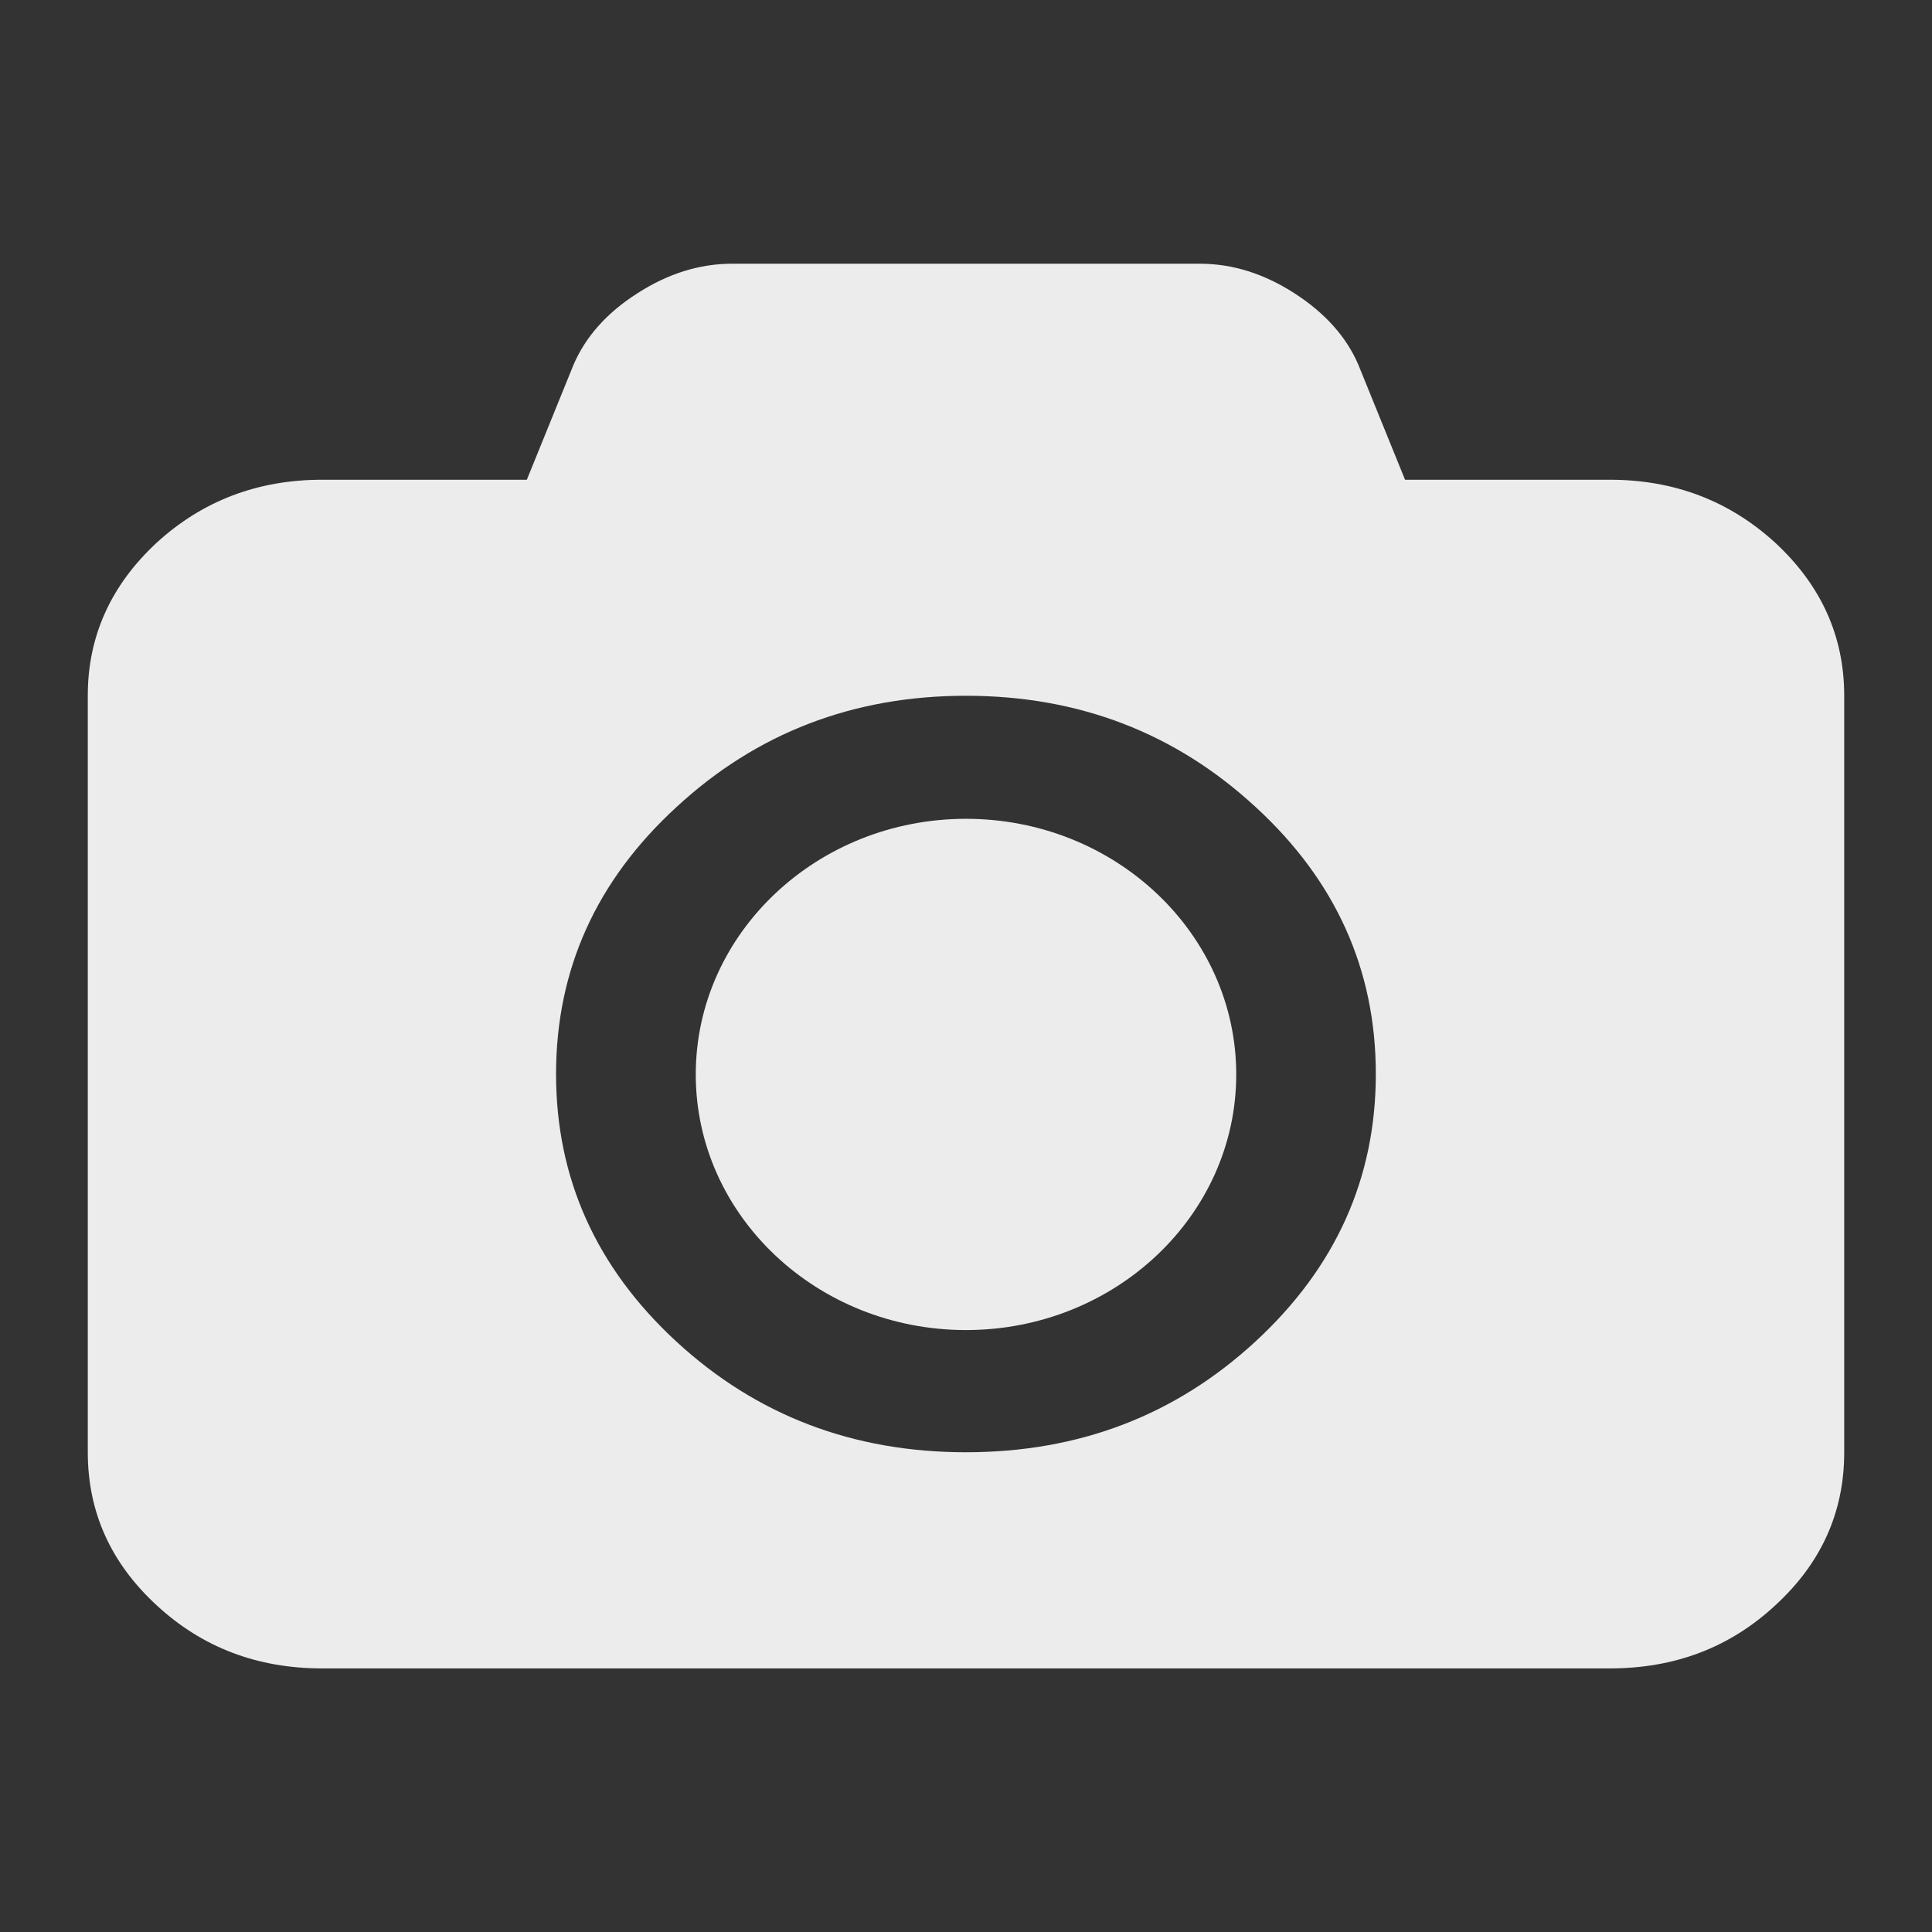<?xml version="1.0" encoding="UTF-8" standalone="no"?>
<svg
   xmlns:dc="http://purl.org/dc/elements/1.1/"
   xmlns:cc="http://creativecommons.org/ns#"
   xmlns:rdf="http://www.w3.org/1999/02/22-rdf-syntax-ns#"
   xmlns:svg="http://www.w3.org/2000/svg"
   xmlns="http://www.w3.org/2000/svg"
   xmlns:sodipodi="http://sodipodi.sourceforge.net/DTD/sodipodi-0.dtd"
   xmlns:inkscape="http://www.inkscape.org/namespaces/inkscape"
   width="16"
   height="16"
   viewBox="0 0 16 16"
   id="svg3135"
   version="1.1"
   inkscape:version="0.91 r"
   sodipodi:docname="renamed-simplescreenrecorder.svg">
  <rect x="0" y="0" width="16" height="16" fill="#333333" stroke="none"/>
  <sodipodi:namedview
     pagecolor="#ffffff"
     bordercolor="#666666"
     borderopacity="1"
     objecttolerance="10"
     gridtolerance="10"
     guidetolerance="10"
     inkscape:pageopacity="0"
     inkscape:pageshadow="2"
     inkscape:window-width="640"
     inkscape:window-height="480"
     id="namedview3163"
     showgrid="false"
     inkscape:zoom="14.75"
     inkscape:cx="8"
     inkscape:cy="8"
     inkscape:window-x="0"
     inkscape:window-y="0"
     inkscape:window-maximized="0"
     inkscape:current-layer="svg3135" />
  <defs
     id="defs3137" />
  <path
     style="fill:#ececec;fill-opacity:1"
     inkscape:connector-curvature="0"
     id="path3159"
     d="m 13.332,3.973 c 0.535,0 0.992,0.176 1.371,0.523 0.379,0.352 0.57,0.773 0.57,1.266 l 0,6.266 c 0,0.496 -0.191,0.918 -0.57,1.266 -0.379,0.352 -0.836,0.523 -1.371,0.523 l -10.664,0 c -0.535,0 -0.992,-0.172 -1.371,-0.523 C 0.918,12.945 0.727,12.523 0.727,12.027 l 0,-6.266 c 0,-0.492 0.191,-0.914 0.57,-1.266 C 1.676,4.148 2.133,3.973 2.668,3.973 l 1.695,0 L 4.75,3.02 C 4.848,2.793 5.02,2.594 5.277,2.43 5.531,2.266 5.793,2.184 6.062,2.184 l 3.875,0 c 0.27,0 0.531,0.082 0.785,0.246 0.254,0.164 0.43,0.363 0.527,0.59 l 0.387,0.953 z M 8,12.027 c 0.934,0 1.734,-0.305 2.398,-0.918 0.664,-0.613 0.996,-1.352 0.996,-2.215 0,-0.863 -0.332,-1.602 -0.996,-2.211 C 9.734,6.07 8.934,5.762 8,5.762 7.066,5.762 6.266,6.07 5.602,6.684 4.938,7.293 4.605,8.031 4.605,8.895 c 0,0.863 0.332,1.602 0.996,2.215 C 6.266,11.723 7.066,12.027 8,12.027 z" />
  <path
     style="fill:#ececec;fill-opacity:1"
     inkscape:connector-curvature="0"
     id="path3161"
     d="m 10.238,8.898 c 0,1.168 -1.004,2.117 -2.238,2.117 -1.234,0 -2.238,-0.949 -2.238,-2.117 C 5.762,7.73 6.766,6.781 8,6.781 c 1.234,0 2.238,0.949 2.238,2.117 z" />
</svg>
